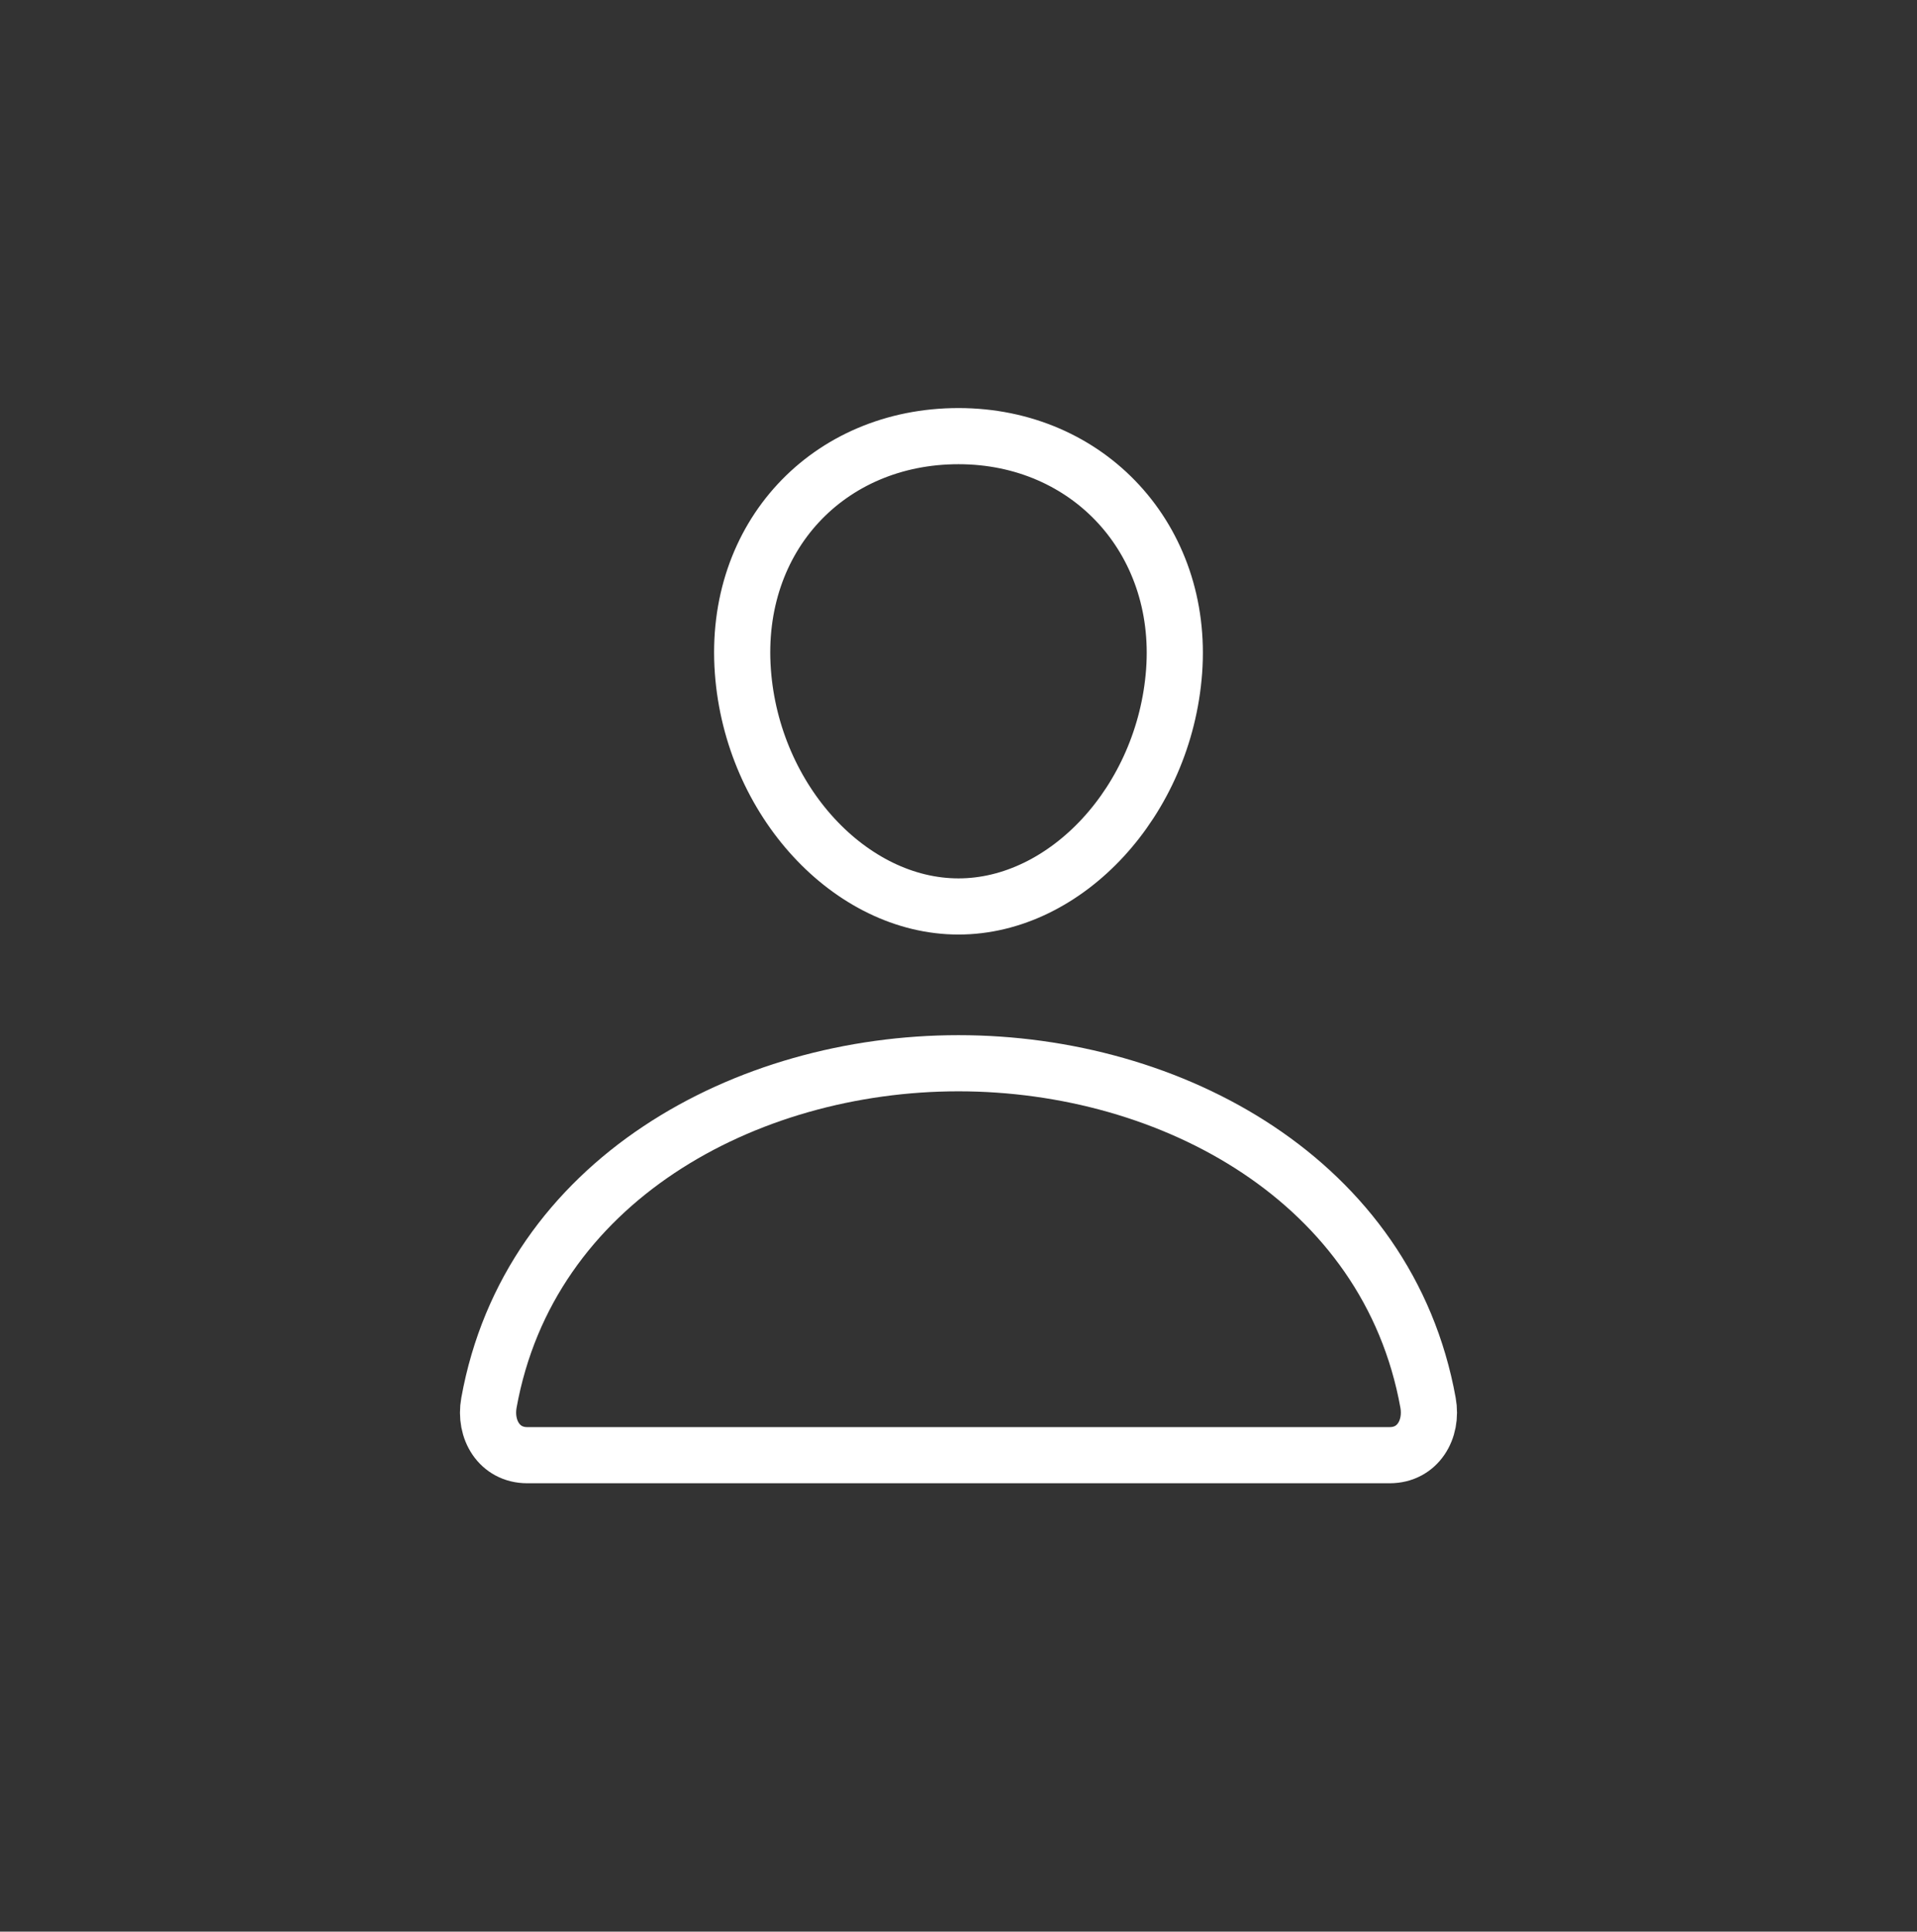 <svg width="128" height="129" viewBox="0 0 128 129" fill="none" xmlns="http://www.w3.org/2000/svg">
<rect x="0" y="0" width="128" height="129" fill="#333333" stroke="none"/>
<path d="M78.397 44.831C77.754 53.481 71.199 60.536 63.999 60.536C56.799 60.536 50.232 53.481 49.602 44.831C48.947 35.834 55.327 29.126 63.999 29.126C72.672 29.126 79.049 35.996 78.397 44.831Z" stroke="white" stroke-width="3.75" stroke-linecap="round" stroke-linejoin="round"/>
<path d="M63.999 71.006C49.767 71.006 35.319 78.858 32.647 93.681C32.324 95.468 33.337 97.181 35.204 97.181H92.792C94.664 97.181 95.674 95.466 95.352 93.681C92.677 78.858 78.232 71.006 63.997 71.006H63.999Z" stroke="white" stroke-width="3.75" stroke-miterlimit="10"/>
</svg>
